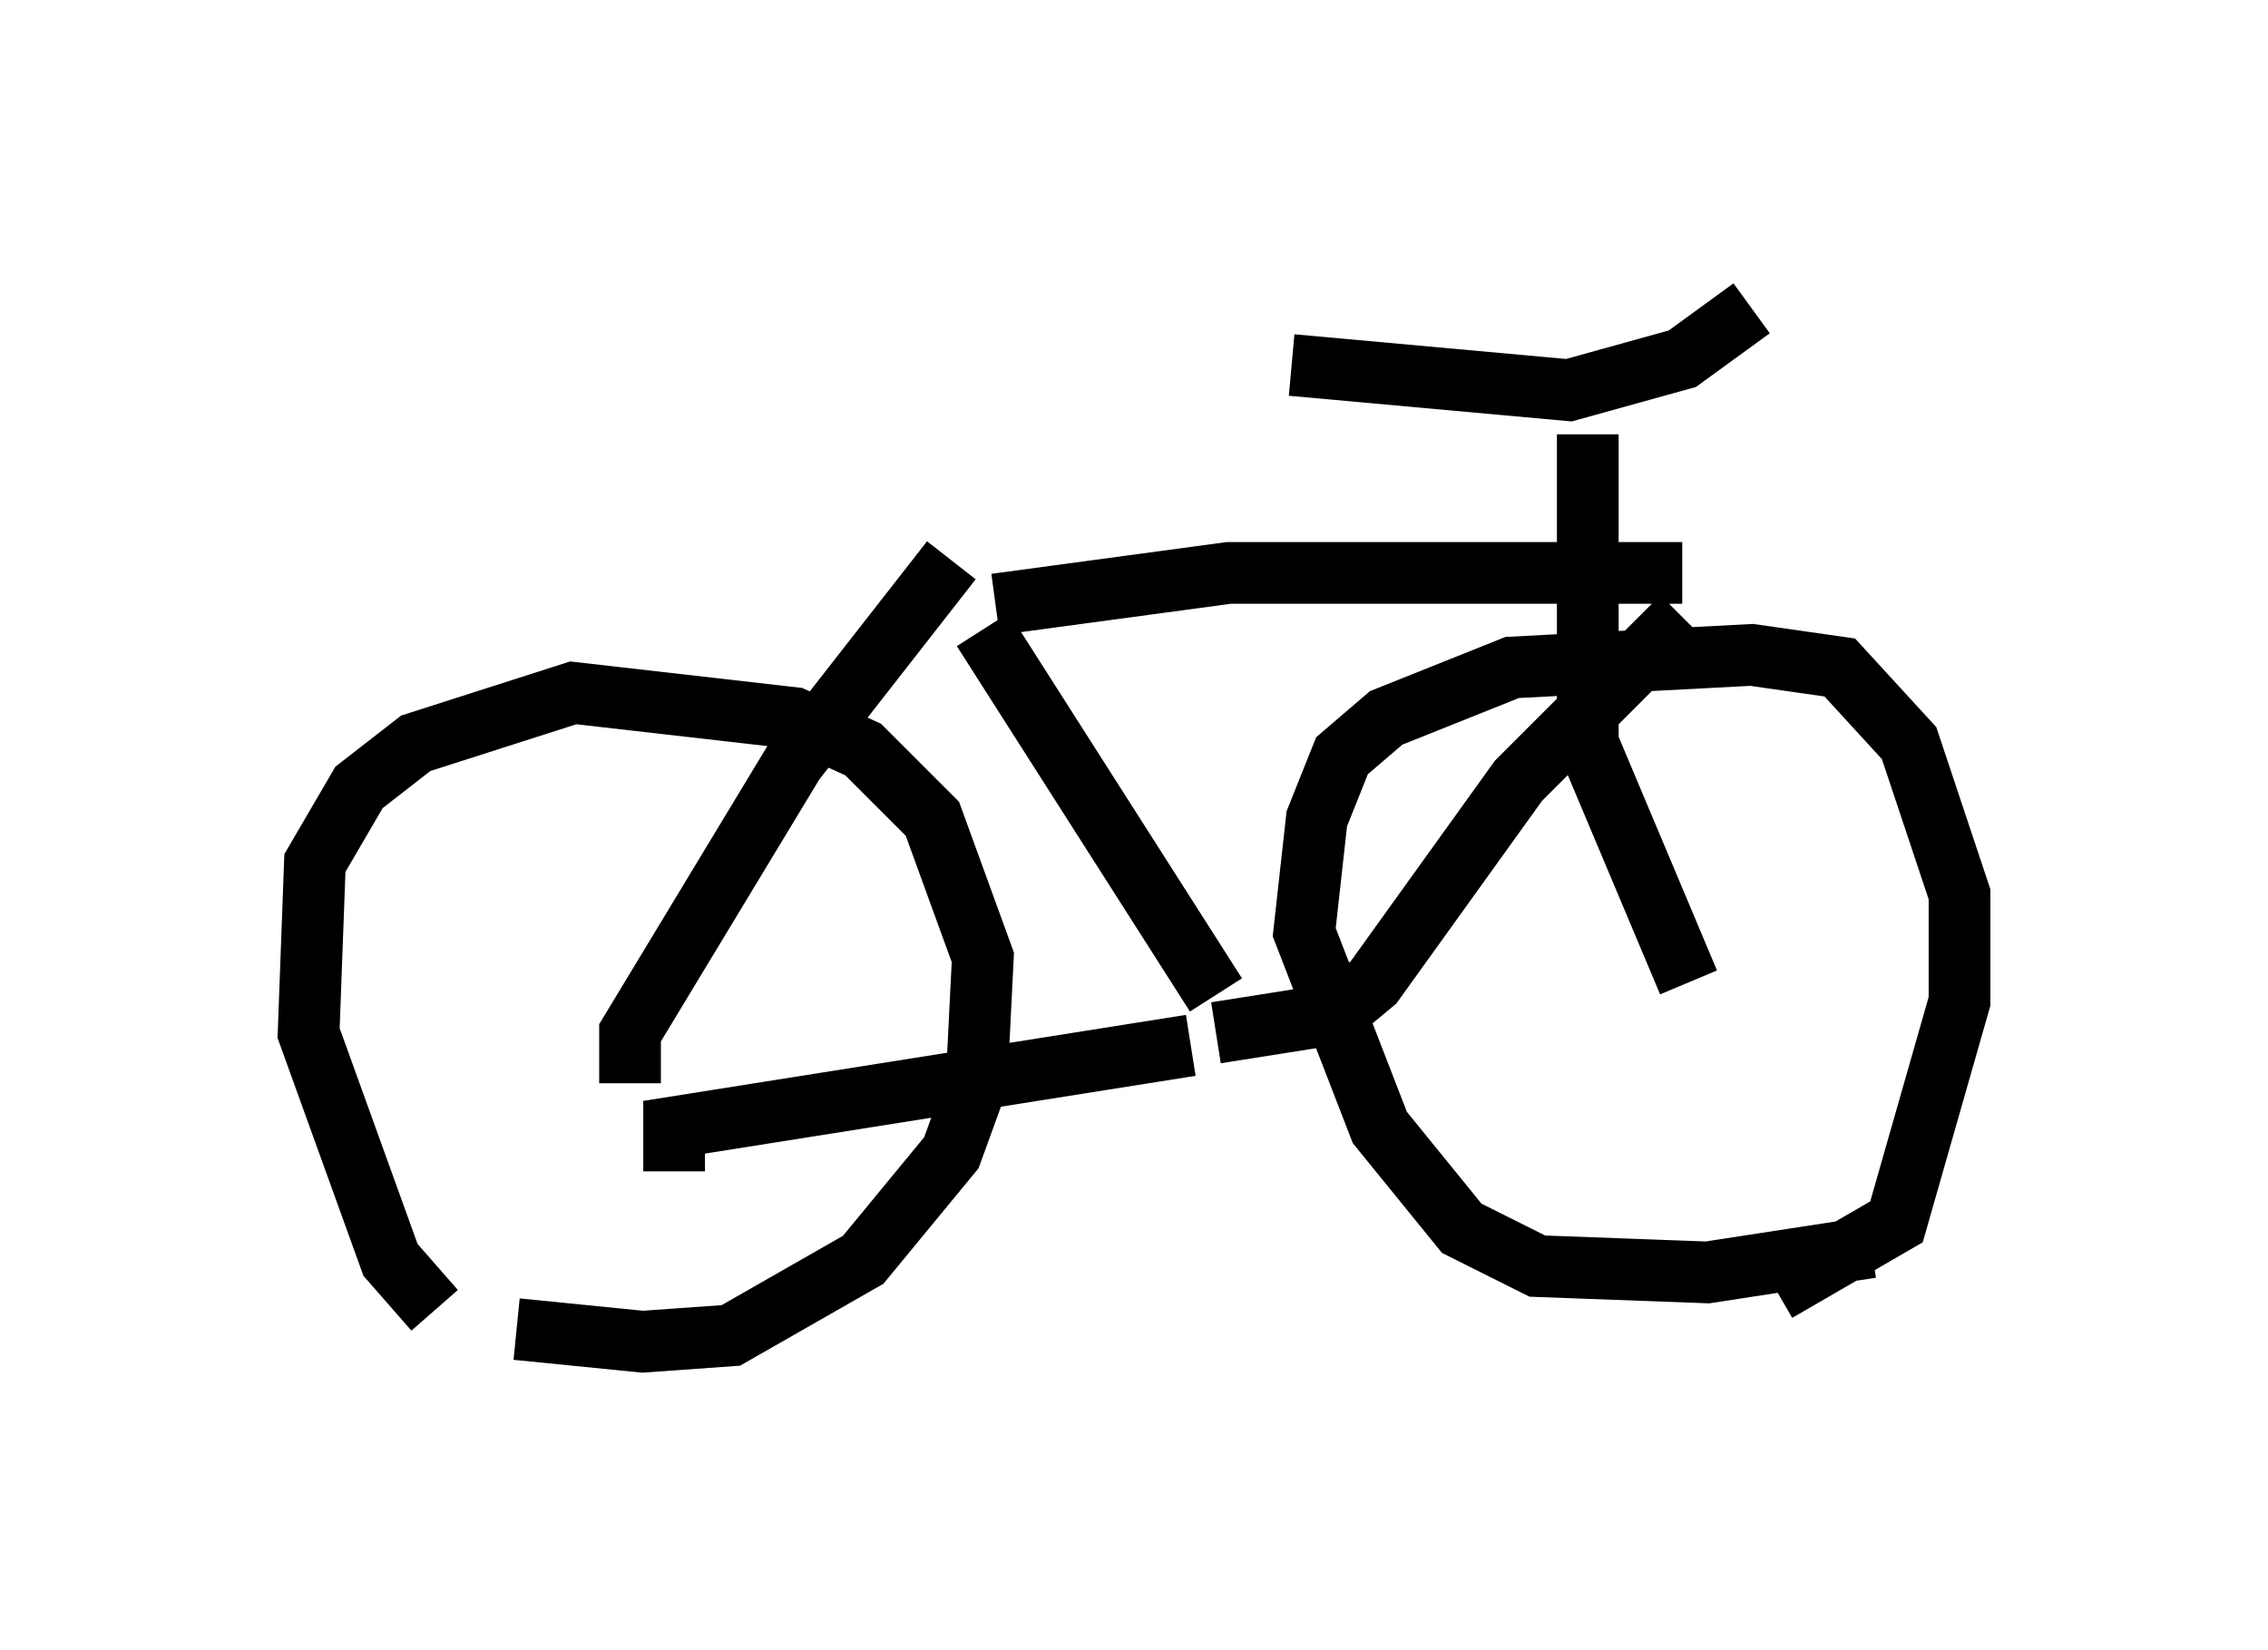 <?xml version="1.0" encoding="utf-8" ?>
<svg baseProfile="full" height="26.742" version="1.1" width="36.746" xmlns="http://www.w3.org/2000/svg" xmlns:ev="http://www.w3.org/2001/xml-events" xmlns:xlink="http://www.w3.org/1999/xlink"><defs /><rect fill="white" height="26.742" width="36.746" x="0" y="0" /><path d="M8.267, 21.64 m-1.225, -0.408 l-0.715, -0.817 -1.327, -3.675 l0.102, -2.756 0.715, -1.225 l0.919, -0.715 2.552, -0.817 l3.573, 0.408 1.123, 0.51 l1.123, 1.123 0.817, 2.246 l-0.102, 2.042 -0.408, 1.123 l-1.429, 1.735 -2.144, 1.225 l-1.429, 0.102 -2.042, -0.204 m21.948, -1.327 l-2.654, 0.408 -2.756, -0.102 l-1.225, -0.613 -1.327, -1.633 l-1.225, -3.165 0.204, -1.838 l0.408, -1.021 0.715, -0.613 l2.042, -0.817 3.879, -0.204 l1.429, 0.204 1.123, 1.225 l0.817, 2.45 0.0, 1.735 l-1.021, 3.573 -1.94, 1.123 m-18.579, -3.369 l0.0, -0.817 2.654, -4.39 l2.552, -3.267 m-4.492, 9.902 l0.0, -0.715 8.371, -1.327 m-3.369, -6.738 l3.777, 5.921 m0.0, 0.613 l1.94, -0.306 0.613, -0.51 l2.348, -3.267 2.654, -2.654 m-11.127, -0.204 l3.777, -0.51 7.35, 0.0 m-1.531, -2.246 l0.0, 5.002 1.633, 3.879 m-6.431, -10.004 l4.492, 0.408 1.838, -0.51 l1.123, -0.817 m-12.658, 5.308 " fill="none" stroke="black" stroke-width="1" /></svg>